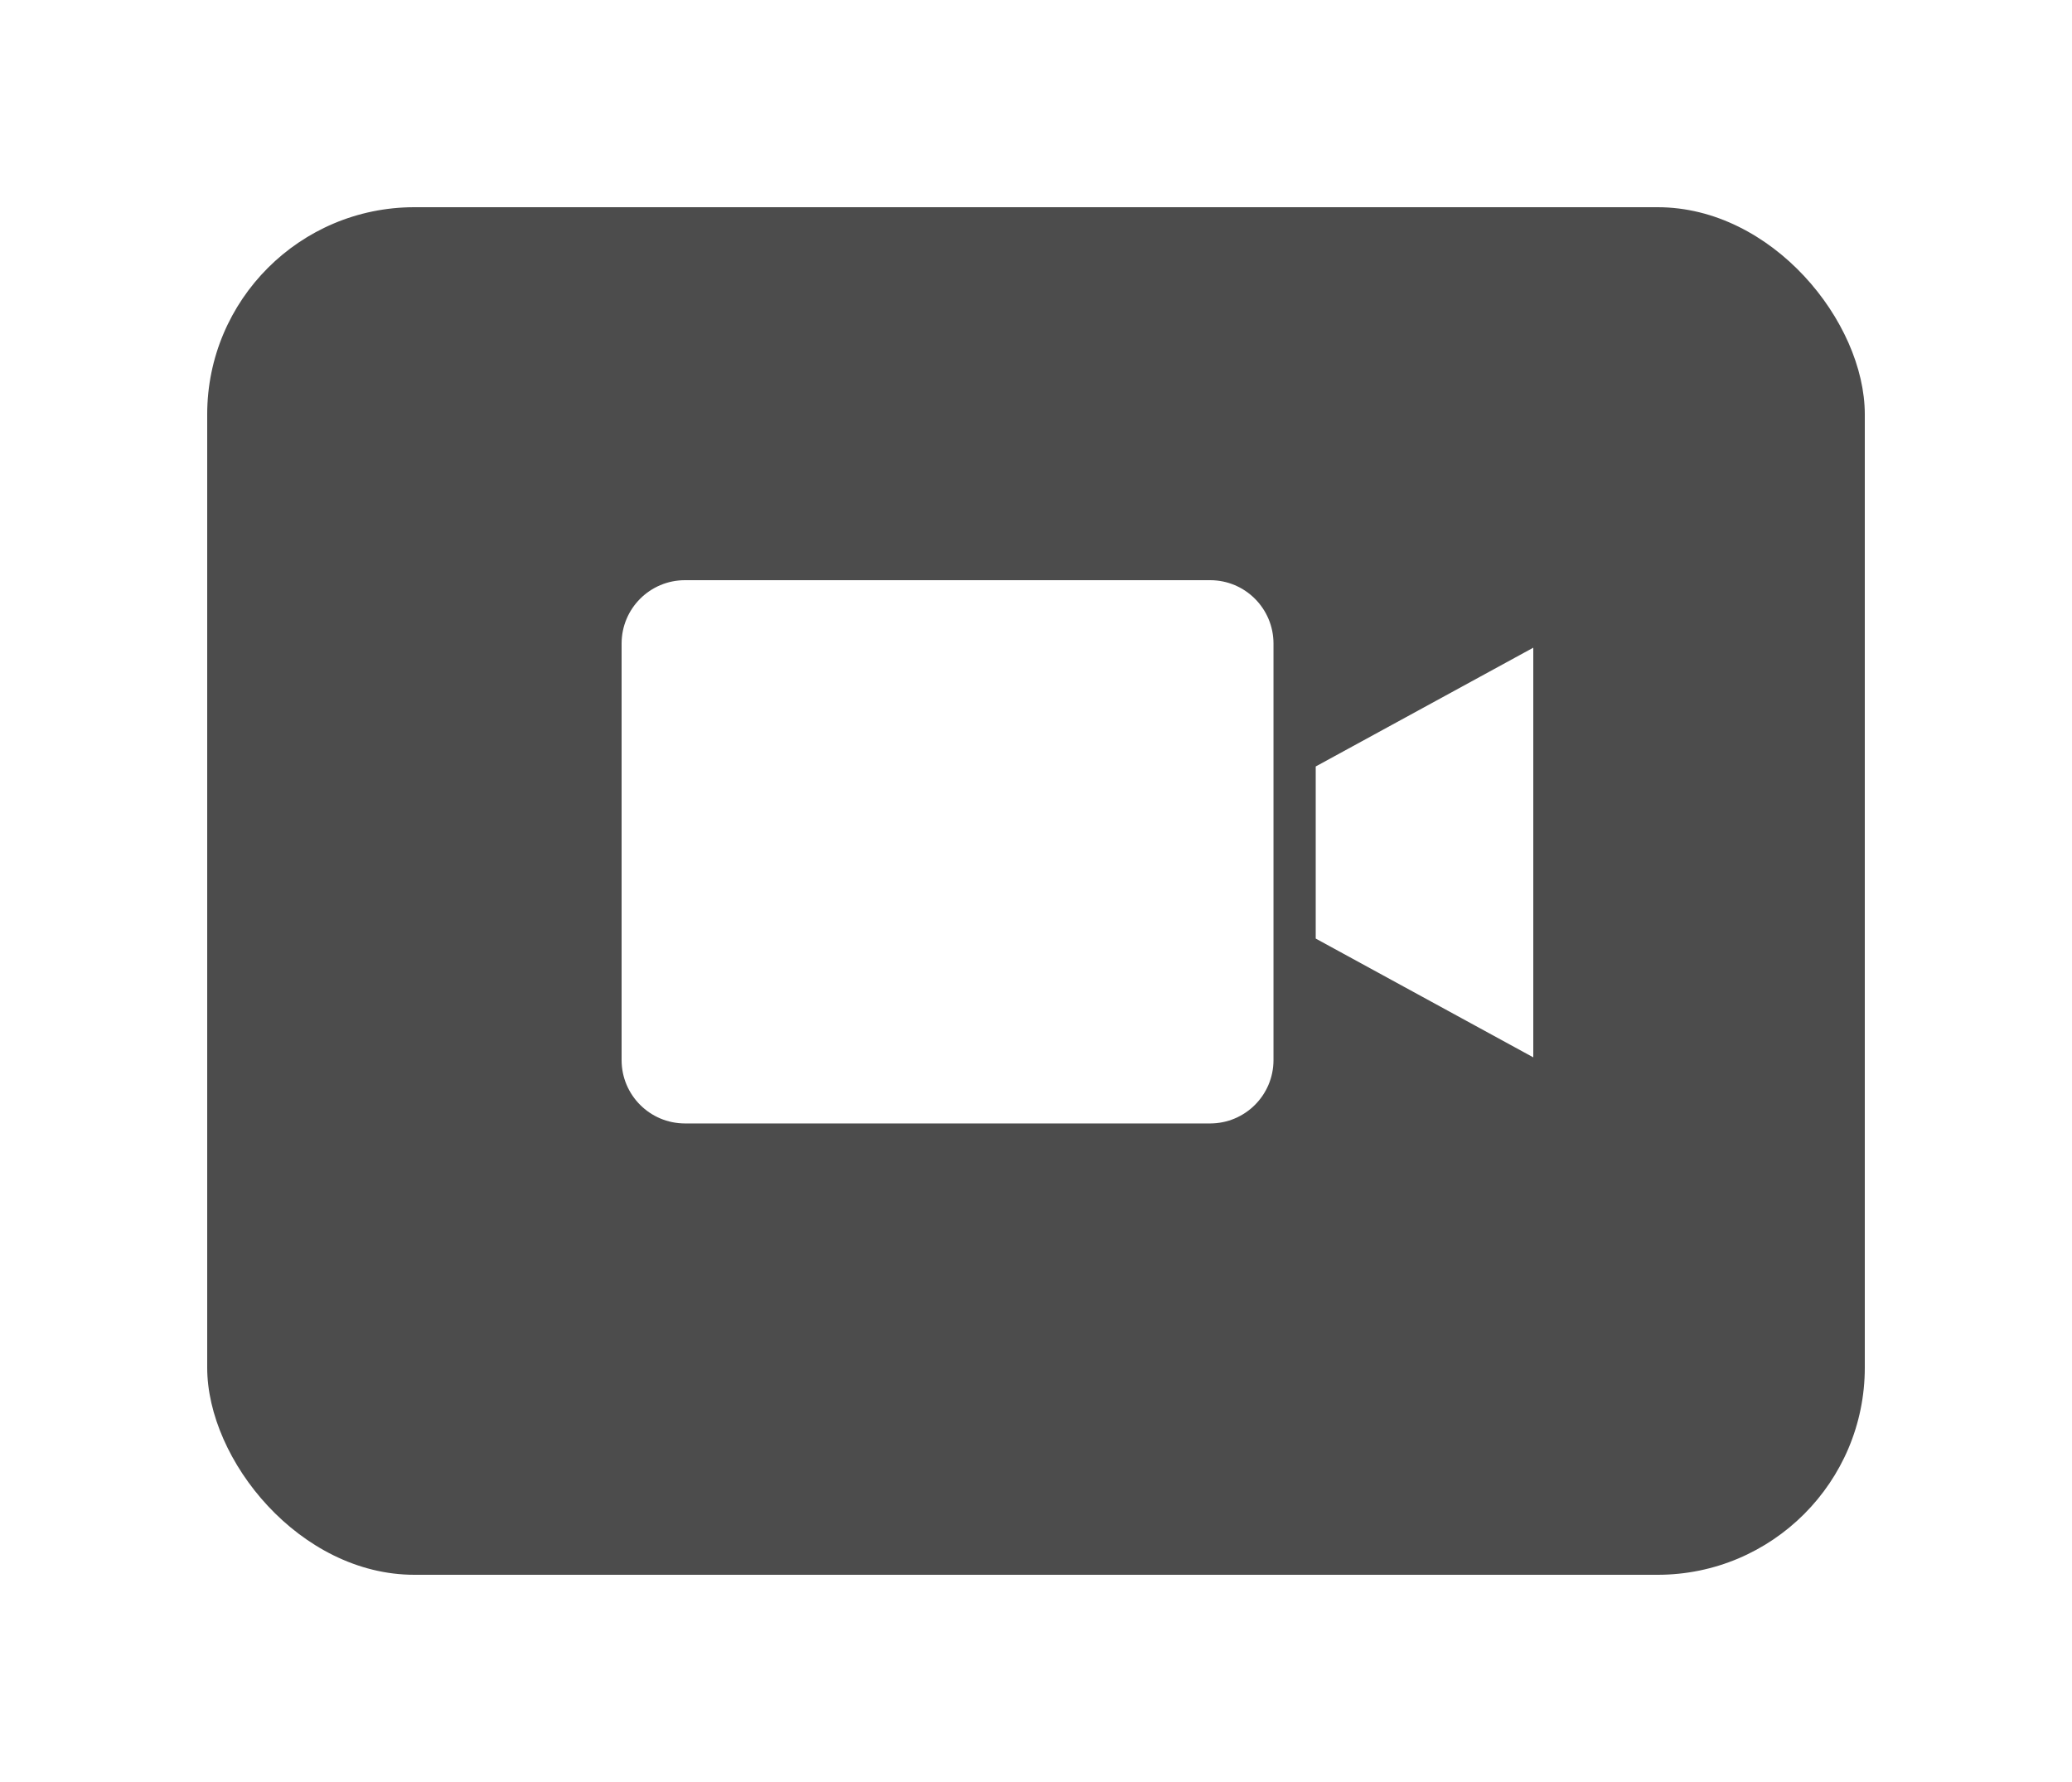<svg width="50" height="43" viewBox="0 0 50 43" fill="none" xmlns="http://www.w3.org/2000/svg">
<g opacity="0.7" filter="url(#filter0_d)">
<rect x="5" y="4" width="40" height="33" rx="5" fill="black"/>
</g>
<path d="M29.204 14H16.528C15.684 14.001 15.001 14.684 15 15.528V25.582C15.001 26.425 15.684 27.108 16.528 27.109H29.204C30.047 27.108 30.73 26.425 30.731 25.582V15.528C30.73 14.684 30.047 14.001 29.204 14Z" fill="white"/>
<path d="M31.75 22.648L37 25.514V15.629L31.75 18.495V22.648Z" fill="white"/>
<defs>
<filter id="filter0_d" x="0" y="0" width="50" height="43" filterUnits="userSpaceOnUse" color-interpolation-filters="sRGB">
<feFlood flood-opacity="0" result="BackgroundImageFix"/>
<feColorMatrix in="SourceAlpha" type="matrix" values="0 0 0 0 0 0 0 0 0 0 0 0 0 0 0 0 0 0 127 0"/>
<feOffset dy="1"/>
<feGaussianBlur stdDeviation="2.5"/>
<feColorMatrix type="matrix" values="0 0 0 0 0 0 0 0 0 0 0 0 0 0 0 0 0 0 0.5 0"/>
<feBlend mode="normal" in2="BackgroundImageFix" result="effect1_dropShadow"/>
<feBlend mode="normal" in="SourceGraphic" in2="effect1_dropShadow" result="shape"/>
</filter>
</defs>
</svg>
